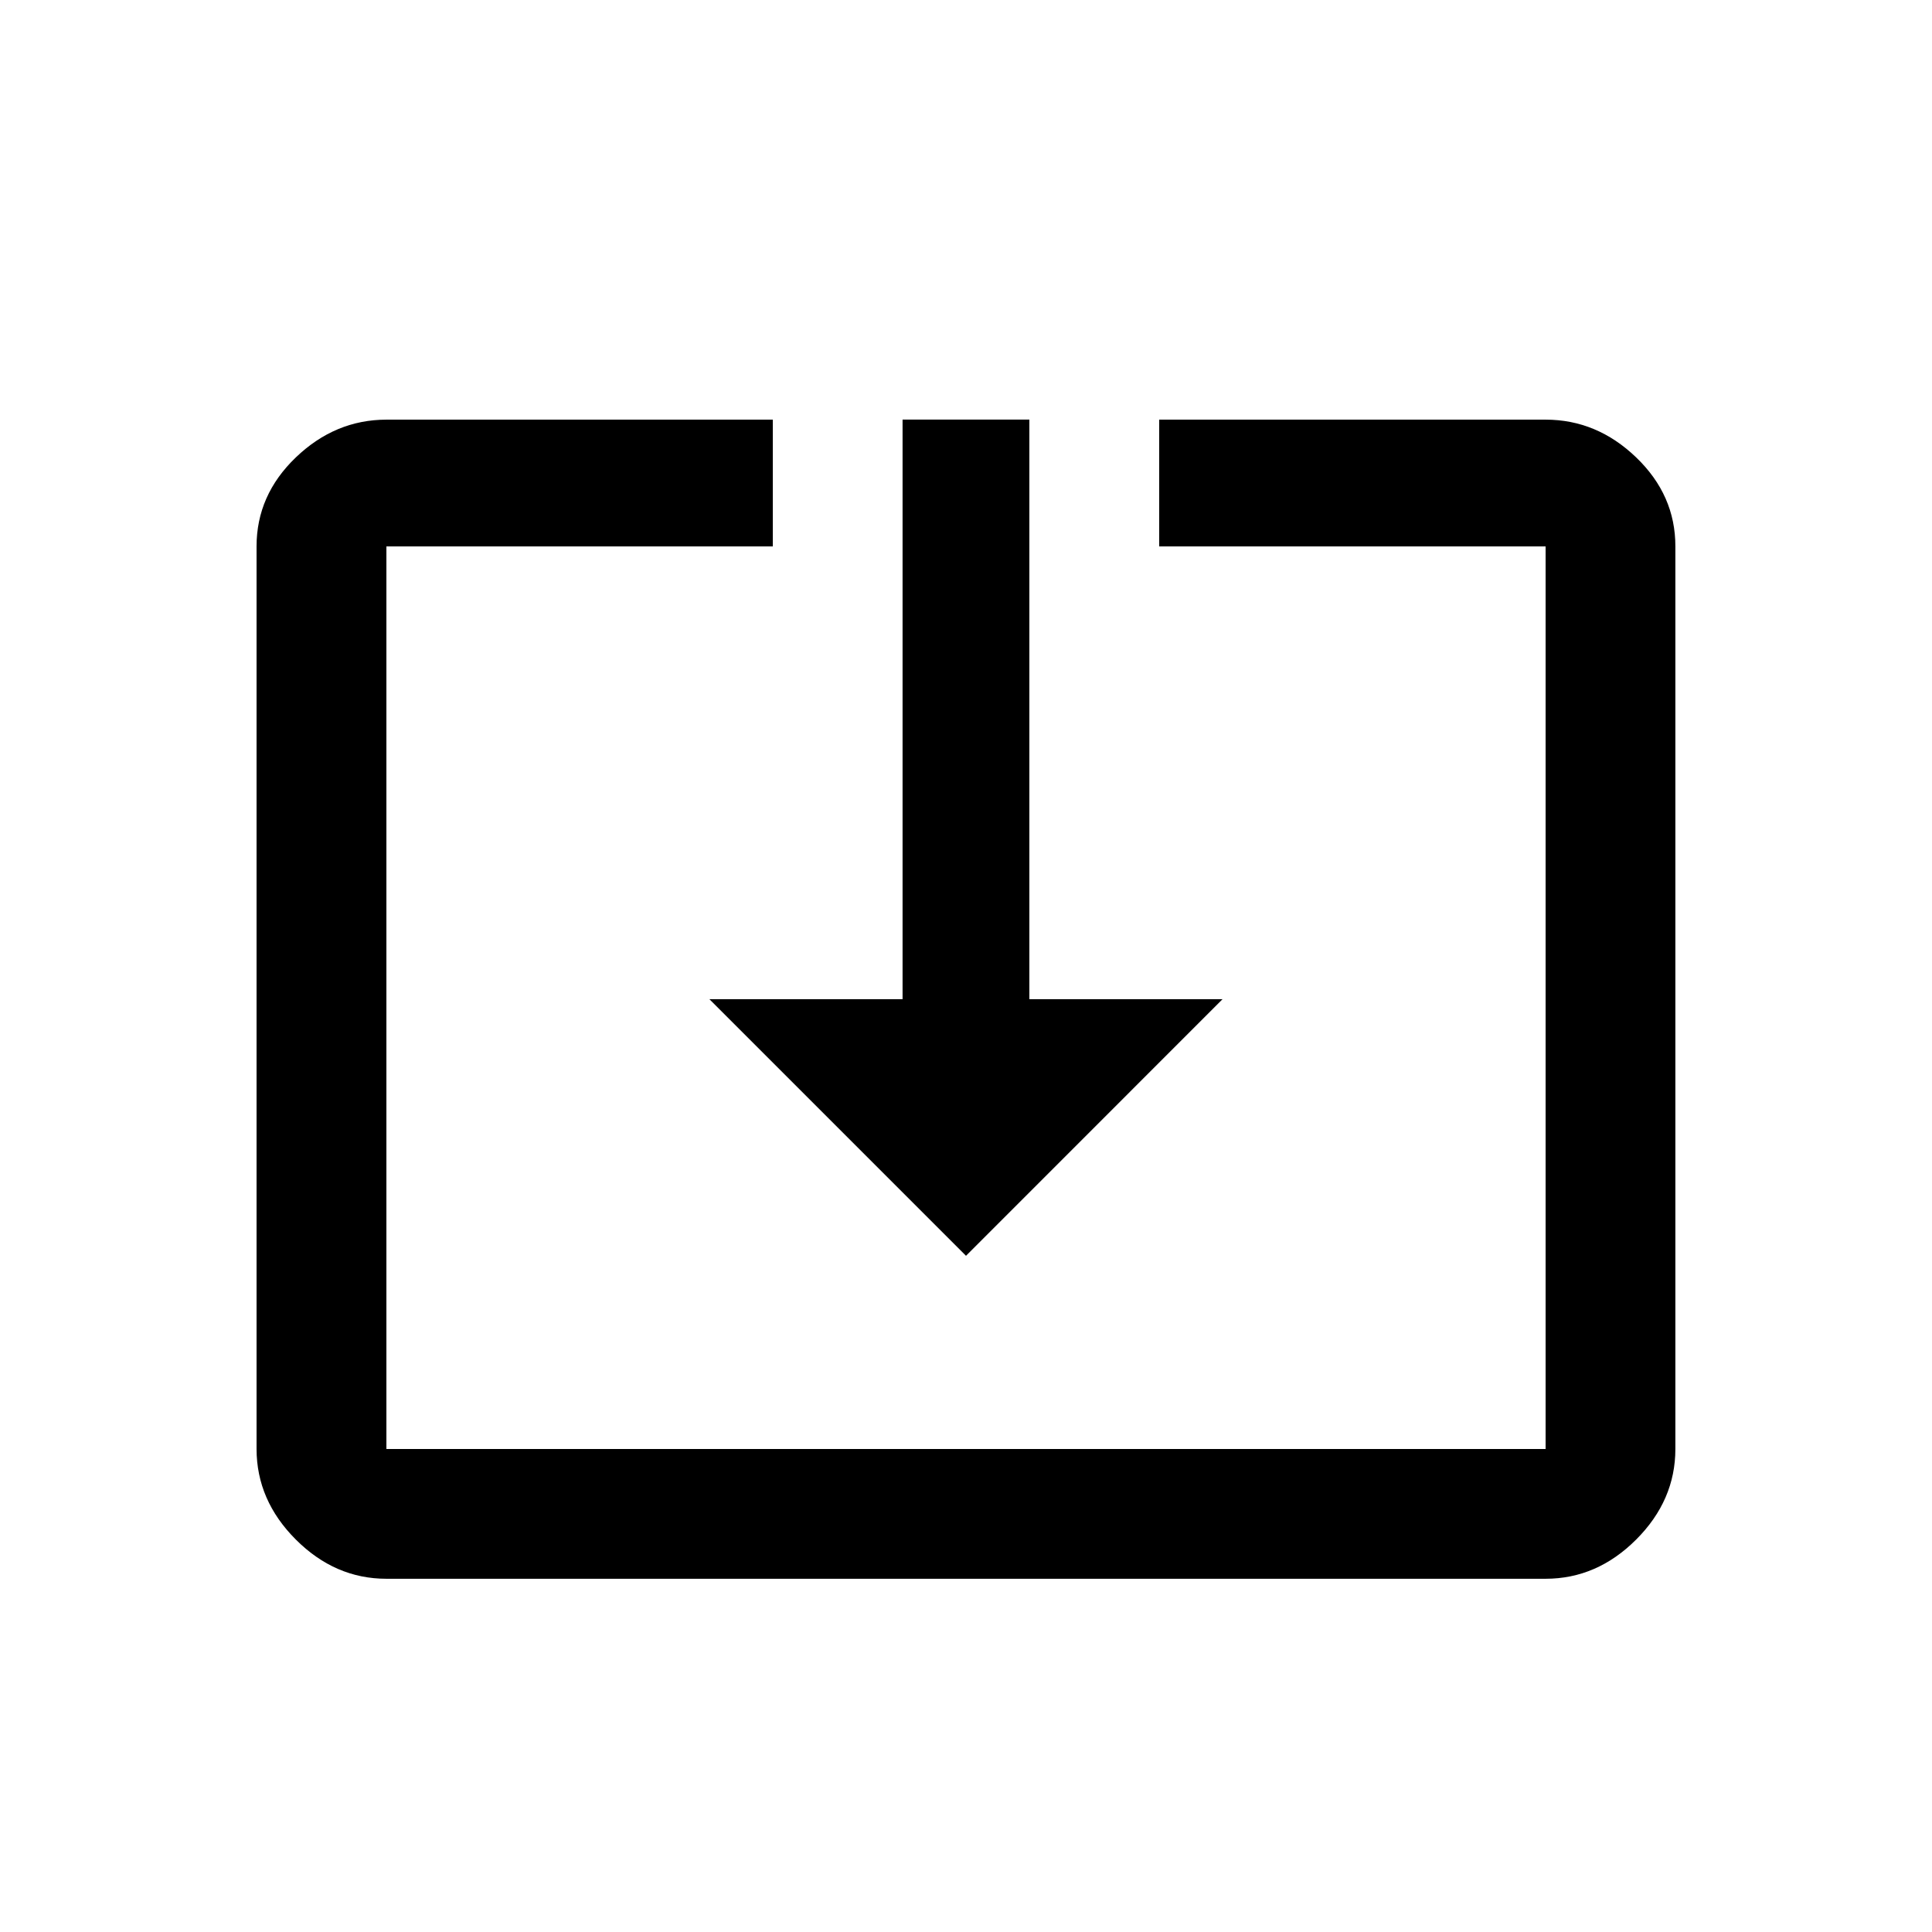 <!-- Generated by IcoMoon.io -->
<svg version="1.1" xmlns="http://www.w3.org/2000/svg" width="24" height="24" viewBox="0 0 24 24">
<title>system_update_tv</title>
<path d="M19.2 5.213q0.637 0 1.125 0.469t0.487 1.106v11.212q0 0.638-0.487 1.125t-1.125 0.487h-14.4q-0.638 0-1.125-0.487t-0.488-1.125v-11.212q0-0.638 0.488-1.106t1.125-0.469h4.8v1.575h-4.8v11.212h14.4v-11.212h-4.8v-1.575h4.8zM12 15.6l-3.188-3.188h2.4v-7.2h1.575v7.2h2.4z"></path>
</svg>
